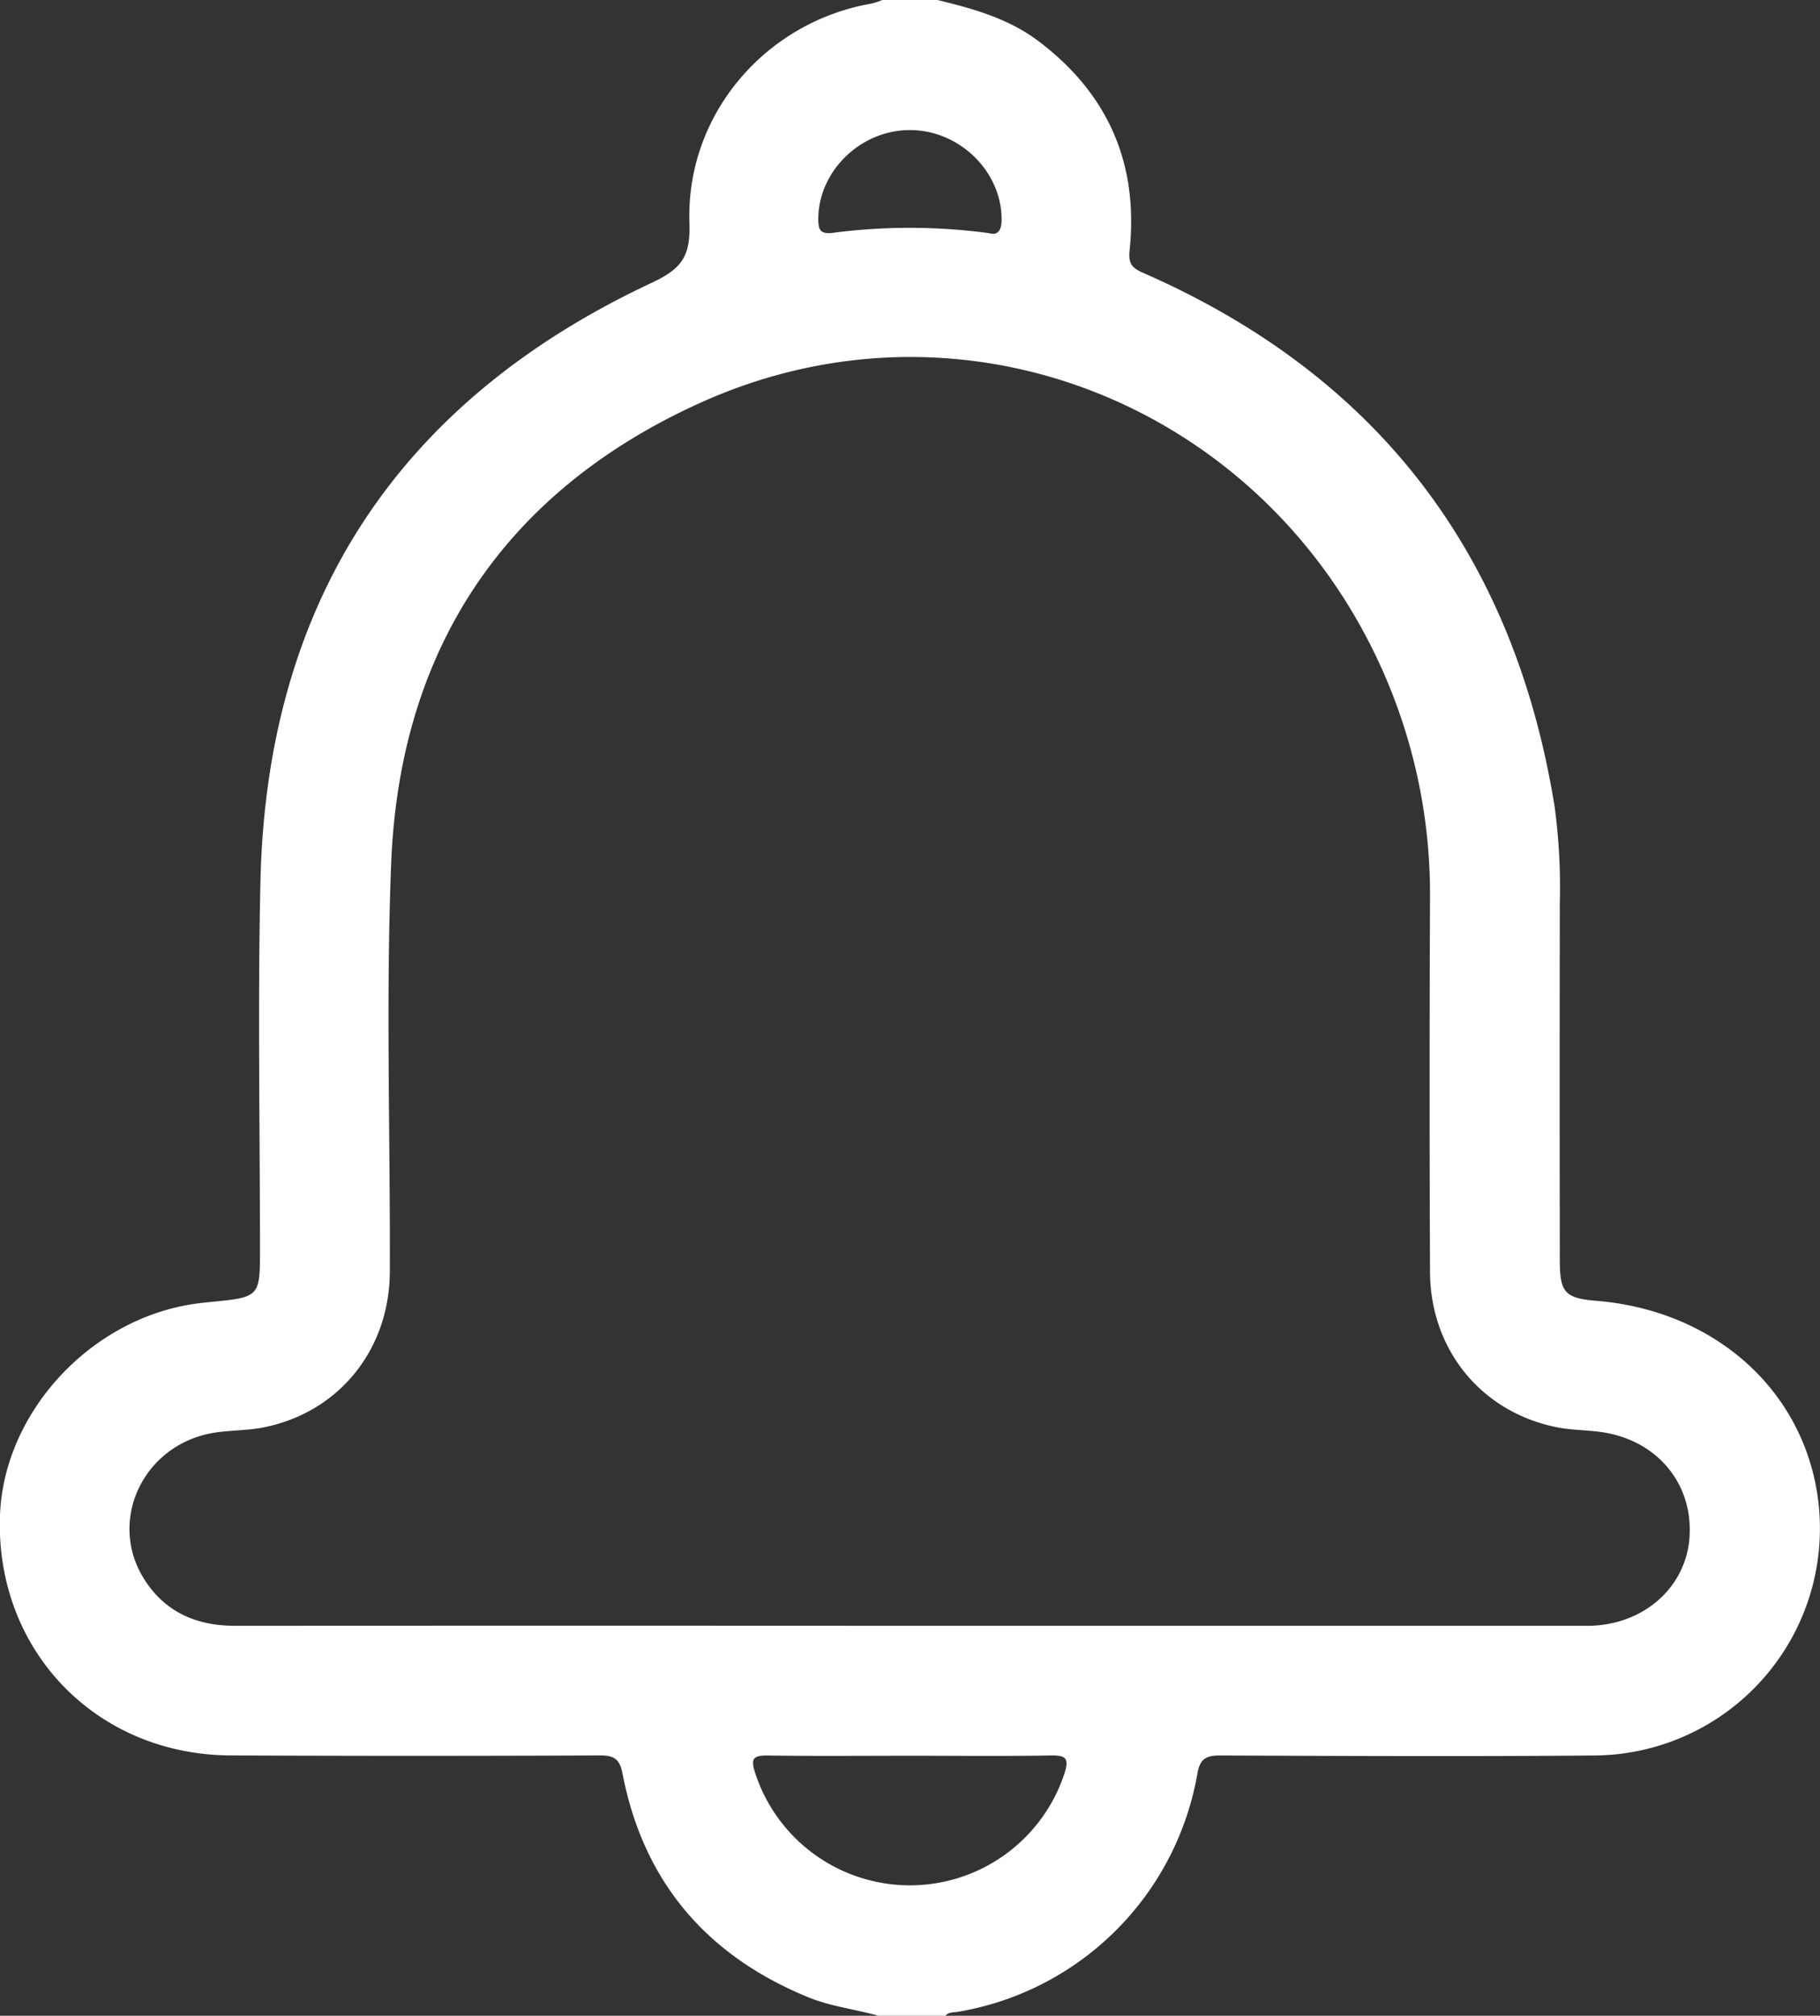 <svg xmlns="http://www.w3.org/2000/svg" viewBox="0 0 346.74 384"><rect x="0" y="0" width="346.74" height="384" fill="#333333" stroke="none"/><defs><style>.cls-1{fill:#fff;}</style></defs><g id="Capa_2" data-name="Capa 2"><g id="Capa_1-2" data-name="Capa 1"><path class="cls-1" d="M167.35,384c-4.43-1.24-9-1.75-13.34-3.51-19.38-7.93-31.43-22-35.41-42.62-.54-2.83-1.65-3.47-4.35-3.46q-35,.16-70.08,0C18.28,334.41-1,314.29,0,288.54c.82-19.87,17.77-37.85,38-40.28,1-.12,2-.22,3-.32,8.24-.81,8.53-1.13,8.53-9.26,0-23.61-.44-47.23.09-70.83,1.22-53.33,26.38-91.45,74.59-114,5.83-2.72,7.35-5.19,7.14-11.43C130.68,21.85,145.77,4.21,166,.69A14.9,14.9,0,0,0,168.1,0h10.5c6.79,1.65,13.5,3.51,19.21,7.81,13.29,10,19.12,23.35,17.4,39.87-.25,2.46.34,3.32,2.58,4.3,44.65,19.55,70.61,53.6,78.38,101.61a114.35,114.35,0,0,1,1,18.32q-.06,34.13,0,68.24c0,6.08,1,7.17,7,7.66,21.61,1.77,38.2,15.85,41.84,35.53a43.25,43.25,0,0,1-42,51.08c-23.87.21-47.74.1-71.61,0-2.79,0-3.82.77-4.29,3.53a55.7,55.7,0,0,1-45.59,45.3c-.84.14-1.78,0-2.41.76Zm6.09-74.28H302.79c10.38-.19,18.45-7.34,19.09-16.9.69-10.2-6.17-18.45-16.71-20-3-.43-6-.36-8.92-1-14.18-3-23.76-14.8-23.81-29.58q-.15-35.62,0-71.24a104.56,104.56,0,0,0-6.9-38.1C244.9,79,185.41,53.17,133.32,76.78c-37.26,16.9-57.31,47-58.81,88.08-1,25.71-.15,51.48-.24,77.23,0,15-9.68,26.94-24,29.82-3.16.64-6.48.52-9.67,1.06-13.27,2.27-20.11,16.63-13.2,27.75,4,6.39,10,9,17.43,9Q109.14,309.68,173.44,309.72Zm.05,24.75c-9.11,0-18.23.09-27.35-.05-2.72,0-3.1.68-2.31,3.2a31,31,0,0,0,58.95.28c1-3.07.18-3.53-2.68-3.48C191.23,334.57,182.36,334.47,173.49,334.47ZM188.37,44.41c1.65.47,2.47-.34,2.45-2.74-.07-9.11-8.11-16.93-17.54-16.89s-17.4,7.92-17.38,17c0,2,.39,2.86,2.72,2.58A113.06,113.06,0,0,1,188.37,44.41Z"/></g></g></svg>